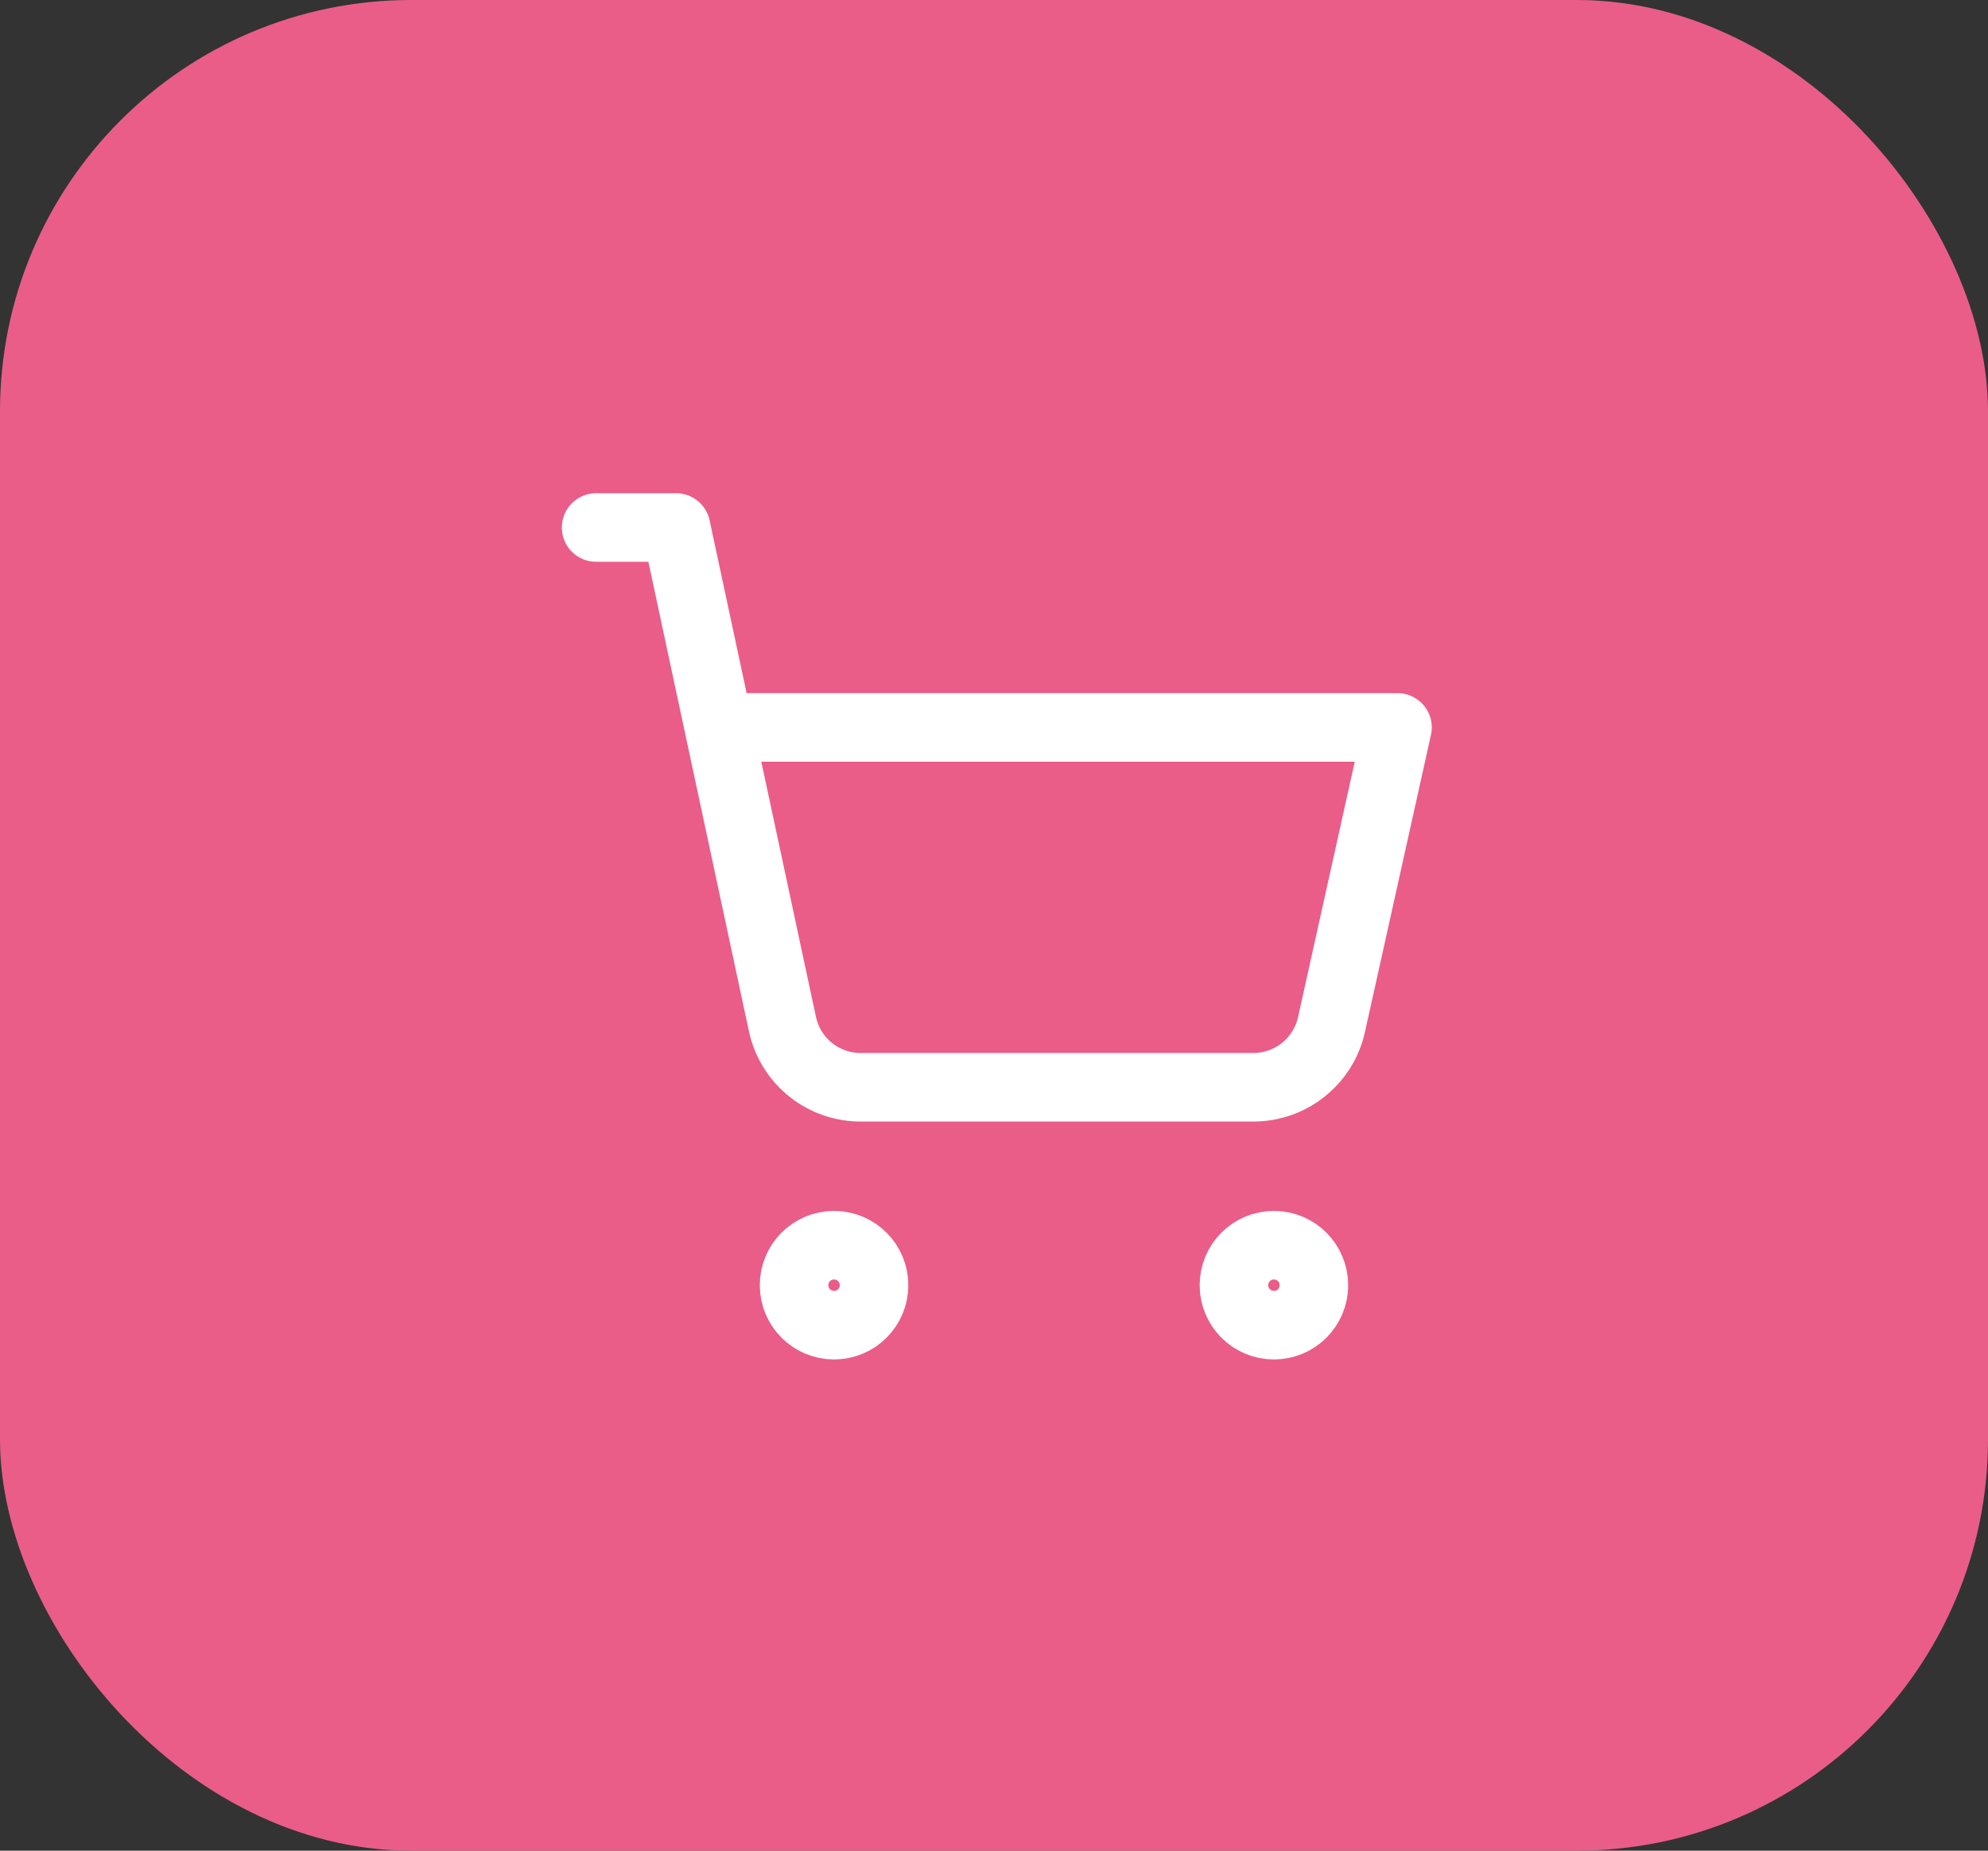 <svg width="58" height="54" viewBox="0 0 58 54" fill="none" xmlns="http://www.w3.org/2000/svg">
<rect x="0" y="0" width="58" height="54" fill="#333333" stroke="none"/>
<rect width="58" height="54" rx="12" fill="#EA5D89"/>
<path d="M24.333 38.667C24.978 38.667 25.5 38.144 25.5 37.5C25.5 36.856 24.978 36.333 24.333 36.333C23.689 36.333 23.167 36.856 23.167 37.5C23.167 38.144 23.689 38.667 24.333 38.667Z" stroke="white" stroke-width="2" stroke-linecap="round" stroke-linejoin="round"/>
<path d="M37.167 38.667C37.811 38.667 38.333 38.144 38.333 37.5C38.333 36.856 37.811 36.333 37.167 36.333C36.522 36.333 36 36.856 36 37.5C36 38.144 36.522 38.667 37.167 38.667Z" stroke="white" stroke-width="2" stroke-linecap="round" stroke-linejoin="round"/>
<path d="M17.392 15.392H19.725L22.828 29.882C22.942 30.412 23.237 30.887 23.663 31.223C24.089 31.56 24.619 31.737 25.162 31.725H36.572C37.103 31.724 37.618 31.542 38.031 31.209C38.445 30.876 38.733 30.412 38.847 29.893L40.772 21.225H20.973" stroke="white" stroke-width="2" stroke-linecap="round" stroke-linejoin="round"/>
</svg>

